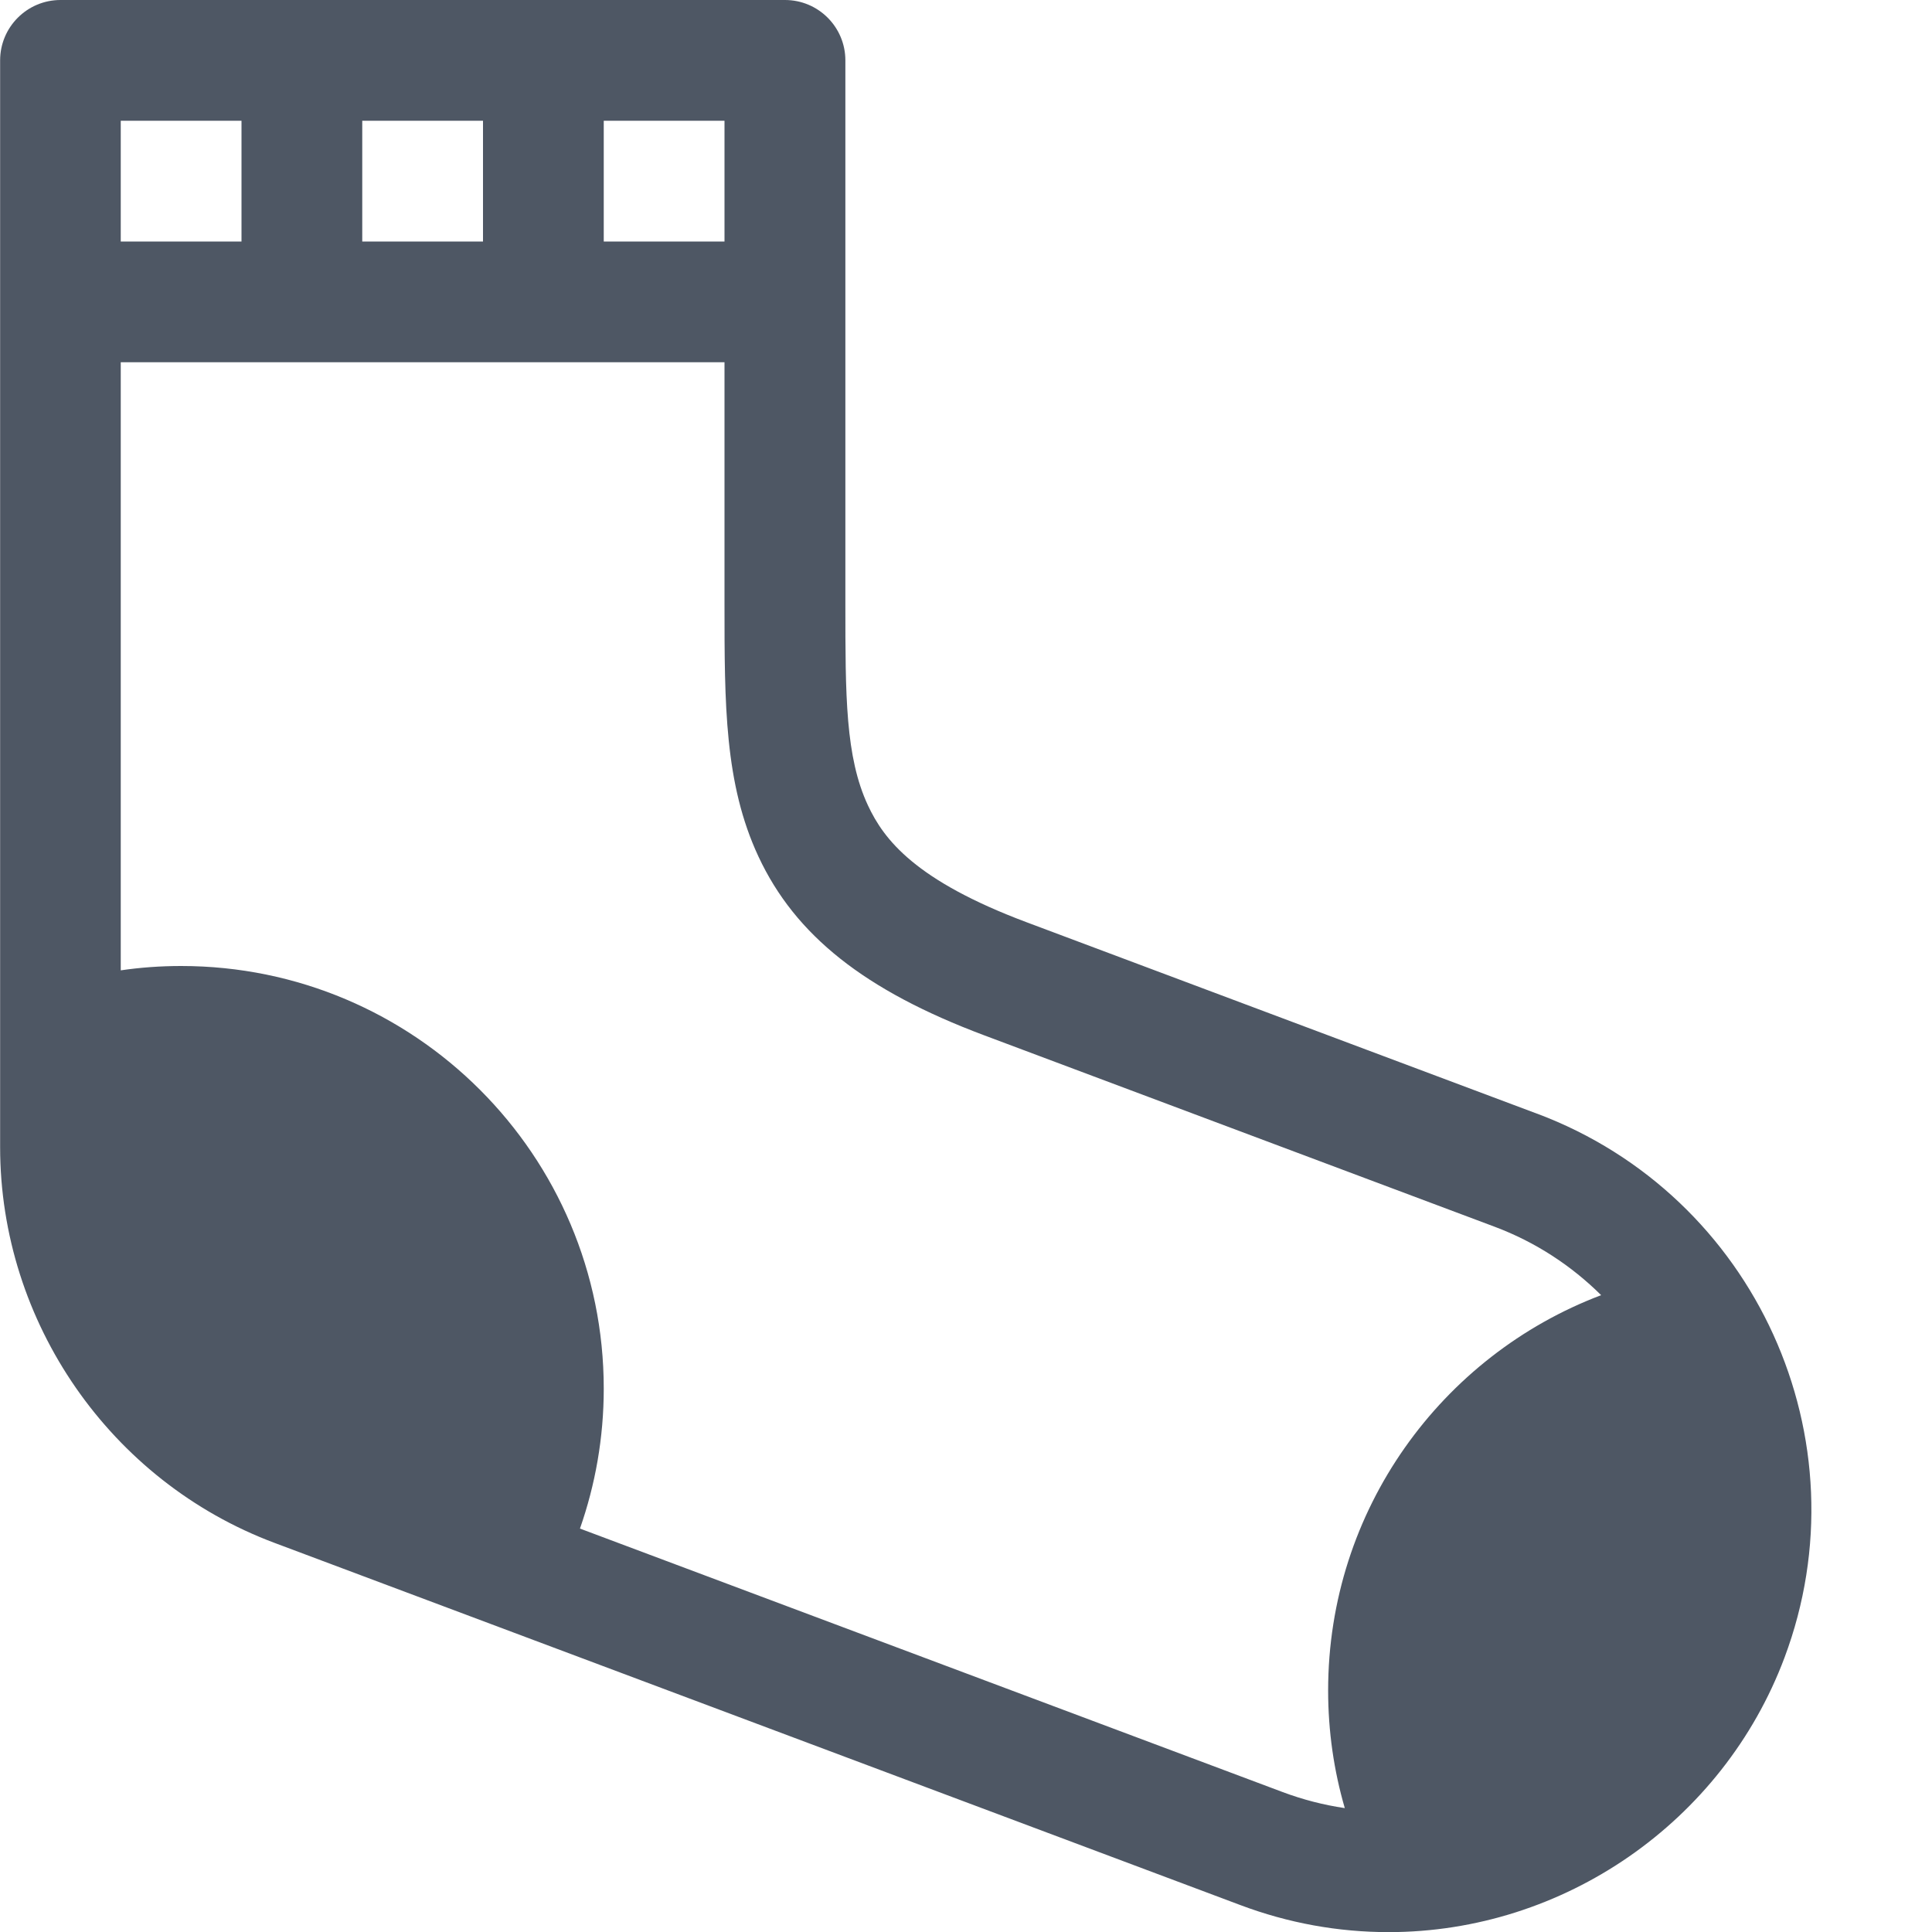<?xml version="1.0" encoding="utf-8"?>
<!-- Generated by IcoMoon.io -->
<!DOCTYPE svg PUBLIC "-//W3C//DTD SVG 1.1//EN" "http://www.w3.org/Graphics/SVG/1.1/DTD/svg11.dtd">
<svg version="1.1" xmlns="http://www.w3.org/2000/svg" xmlns:xlink="http://www.w3.org/1999/xlink" width="16" height="16" viewBox="0 0 16 16">
<path fill="#4e5764" d="M12.729 9.223l-4.229-1.586c-0.919-0.345-1.179-0.682-1.312-0.967-0.187-0.401-0.187-0.906-0.187-1.67v-4.5c0-0.276-0.224-0.5-0.5-0.5h-6c-0.276 0-0.5 0.224-0.5 0.5v9c0 1.451 0.913 2.768 2.271 3.277l8 3c0.396 0.149 0.809 0.224 1.228 0.224 1.451-0 2.768-0.913 3.278-2.272 0.678-1.807-0.241-3.828-2.048-4.506zM5 1h1v1h-1v-1zM3 1h1v1h-1v-1zM1 1h1v1h-1v-1zM4.803 12.659c0.127-0.363 0.197-0.752 0.197-1.159 0-1.933-1.567-3.5-3.5-3.5-0.17 0-0.337 0.012-0.5 0.036v-5.036h5v2c0 0.833 0 1.491 0.281 2.093 0.305 0.654 0.881 1.11 1.867 1.48l4.229 1.586c0.342 0.128 0.639 0.325 0.883 0.567-1.321 0.5-2.261 1.777-2.261 3.274 0 0.338 0.048 0.665 0.138 0.974-0.175-0.026-0.347-0.070-0.515-0.133l-5.819-2.182z"></path>
</svg>
